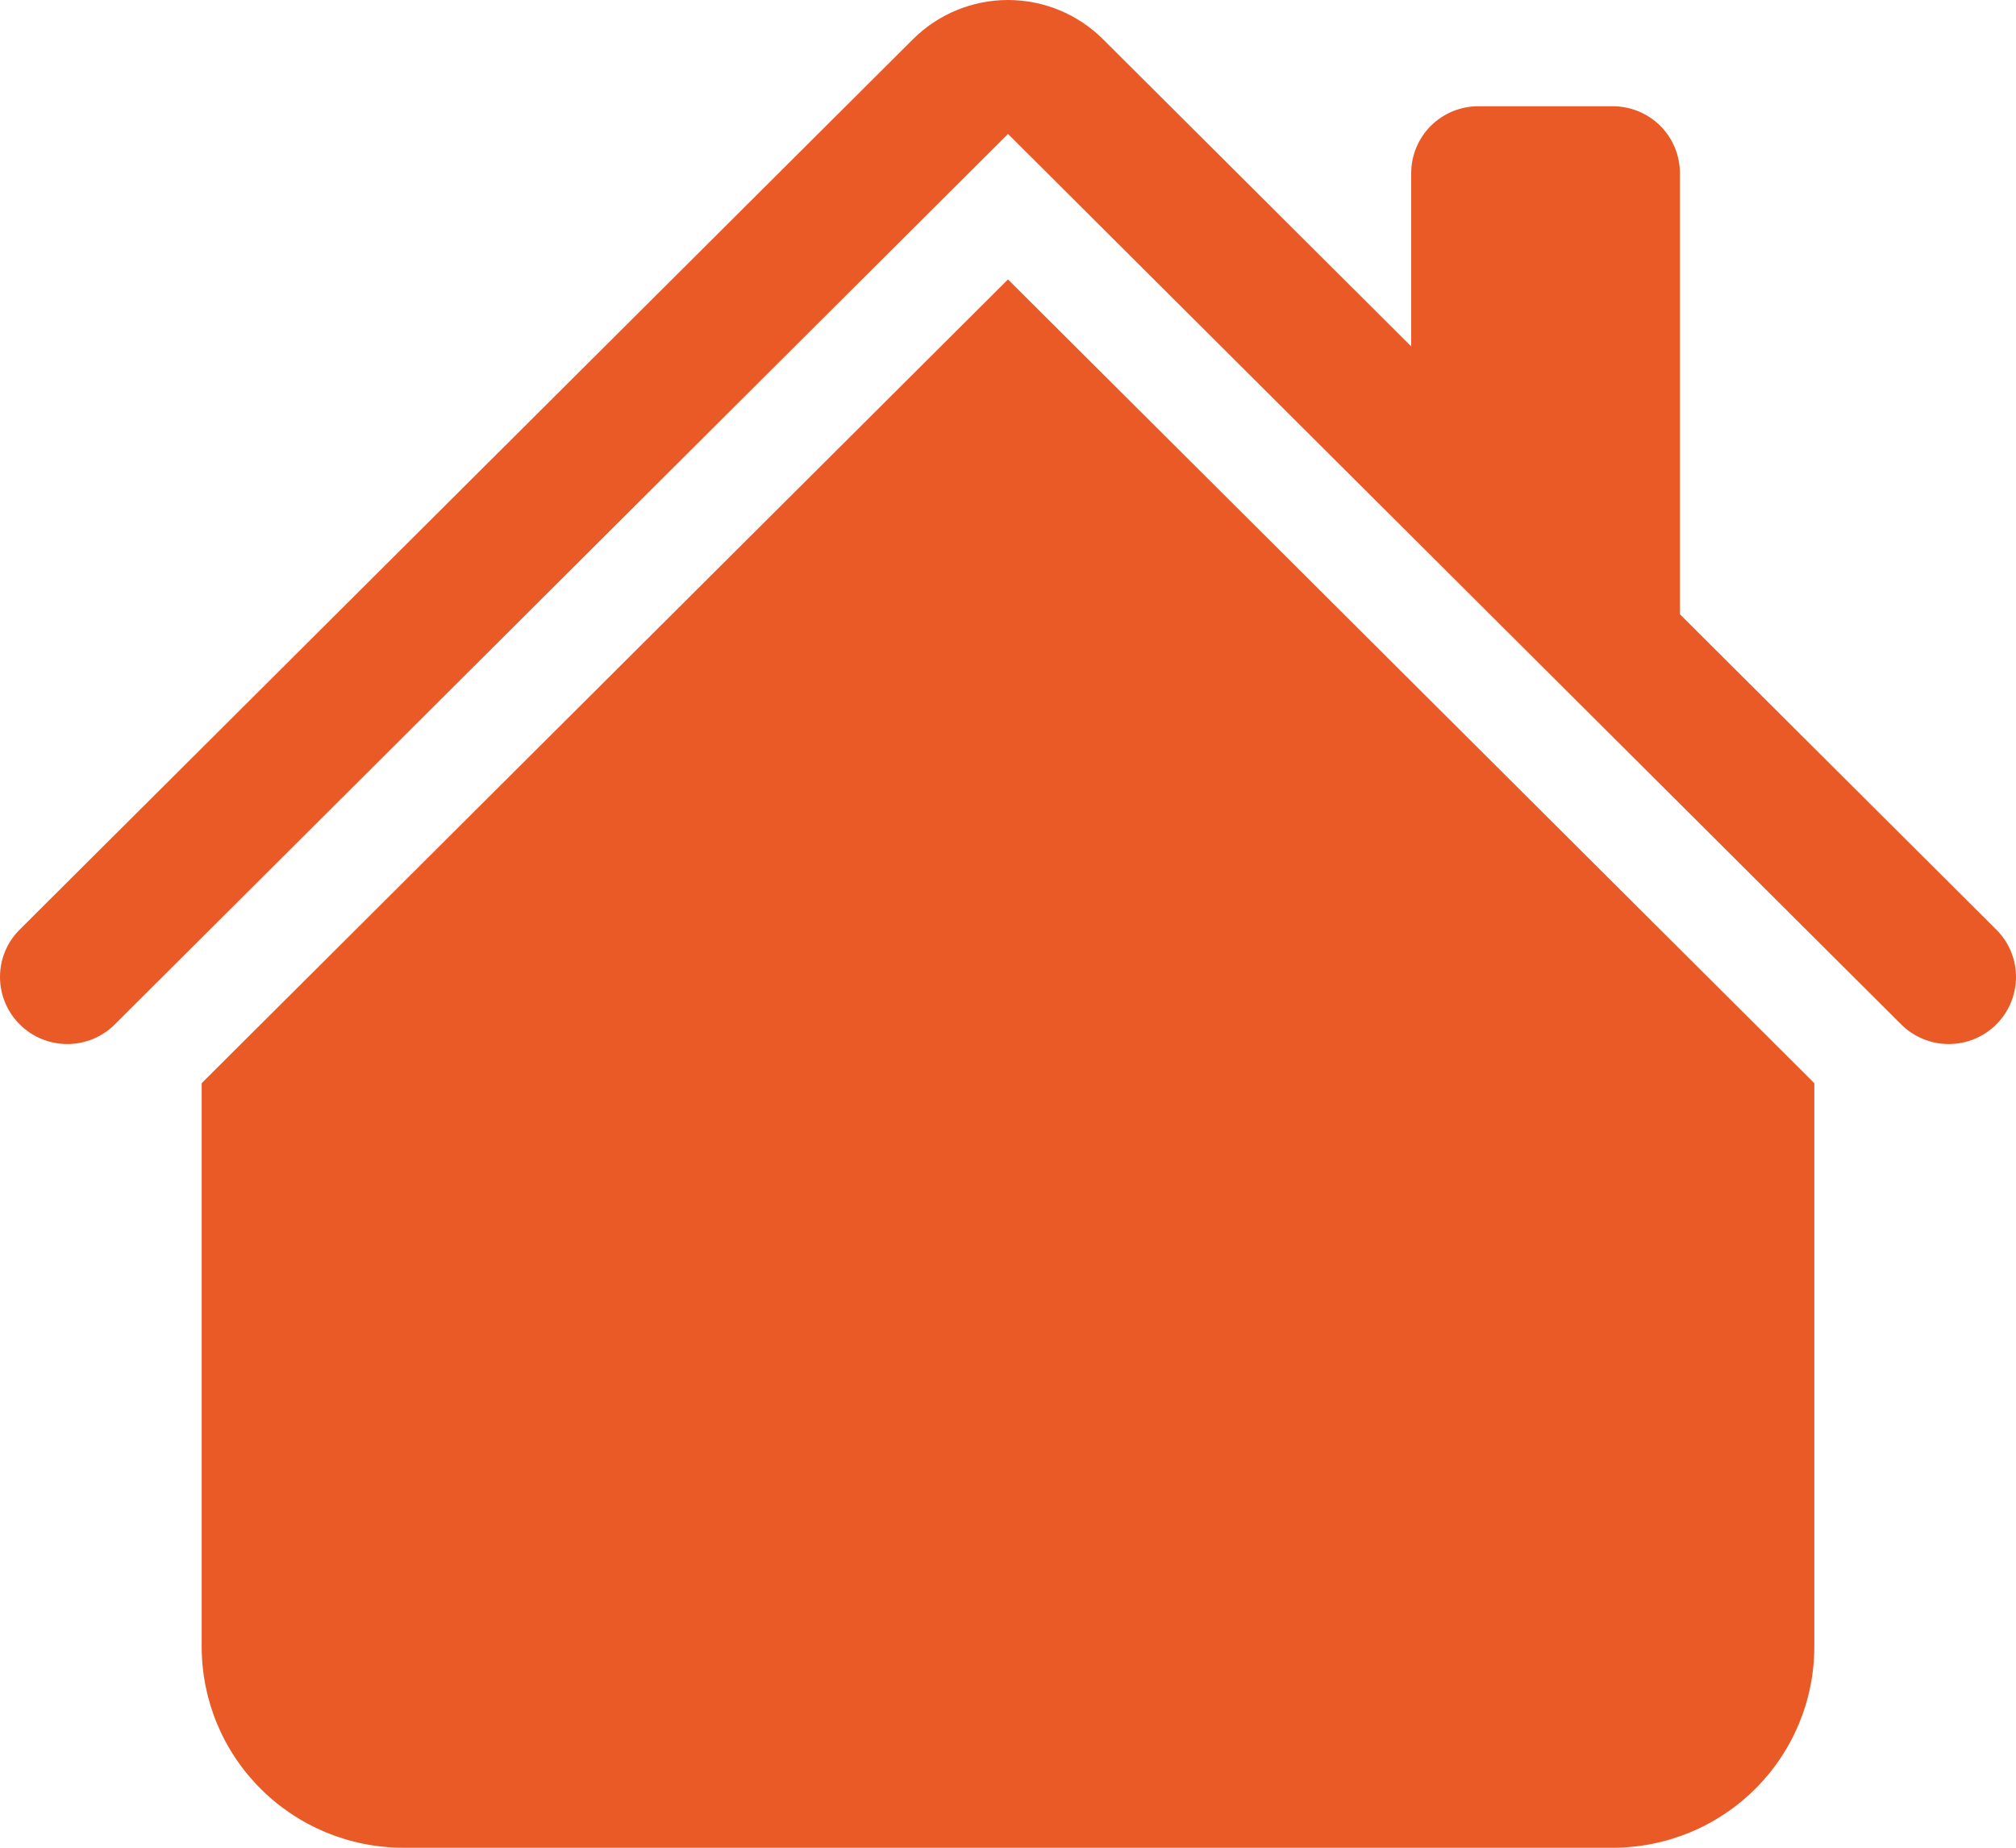 <svg width="24" height="22" viewBox="0 0 24 22" fill="none" xmlns="http://www.w3.org/2000/svg">
<path fill-rule="evenodd" clip-rule="evenodd" d="M12 3.327L21.599 12.897V19.607C21.599 20.242 21.346 20.851 20.896 21.299C20.446 21.748 19.836 22 19.199 22H4.801C4.164 22 3.554 21.748 3.104 21.299C2.654 20.851 2.401 20.242 2.401 19.607V12.897L12 3.327ZM19.999 2.062V7.645L16.8 4.455V2.062C16.8 1.851 16.884 1.648 17.034 1.498C17.184 1.349 17.387 1.265 17.599 1.265H19.199C19.412 1.265 19.615 1.349 19.765 1.498C19.915 1.648 19.999 1.851 19.999 2.062Z" fill="#EA5A27"/>
<path fill-rule="evenodd" clip-rule="evenodd" d="M10.869 0.467C11.169 0.168 11.576 0 12 0C12.424 0 12.831 0.168 13.131 0.467L23.765 11.068C23.916 11.217 24 11.421 24 11.632C24 11.844 23.916 12.047 23.765 12.197C23.615 12.347 23.412 12.431 23.199 12.431C22.987 12.431 22.783 12.347 22.633 12.197L12 1.595L1.367 12.197C1.217 12.347 1.013 12.431 0.801 12.431C0.589 12.431 0.385 12.347 0.235 12.197C0.084 12.047 0 11.844 0 11.632C0 11.421 0.084 11.217 0.235 11.068L10.869 0.467Z" fill="#EA5A27"/>
</svg>
